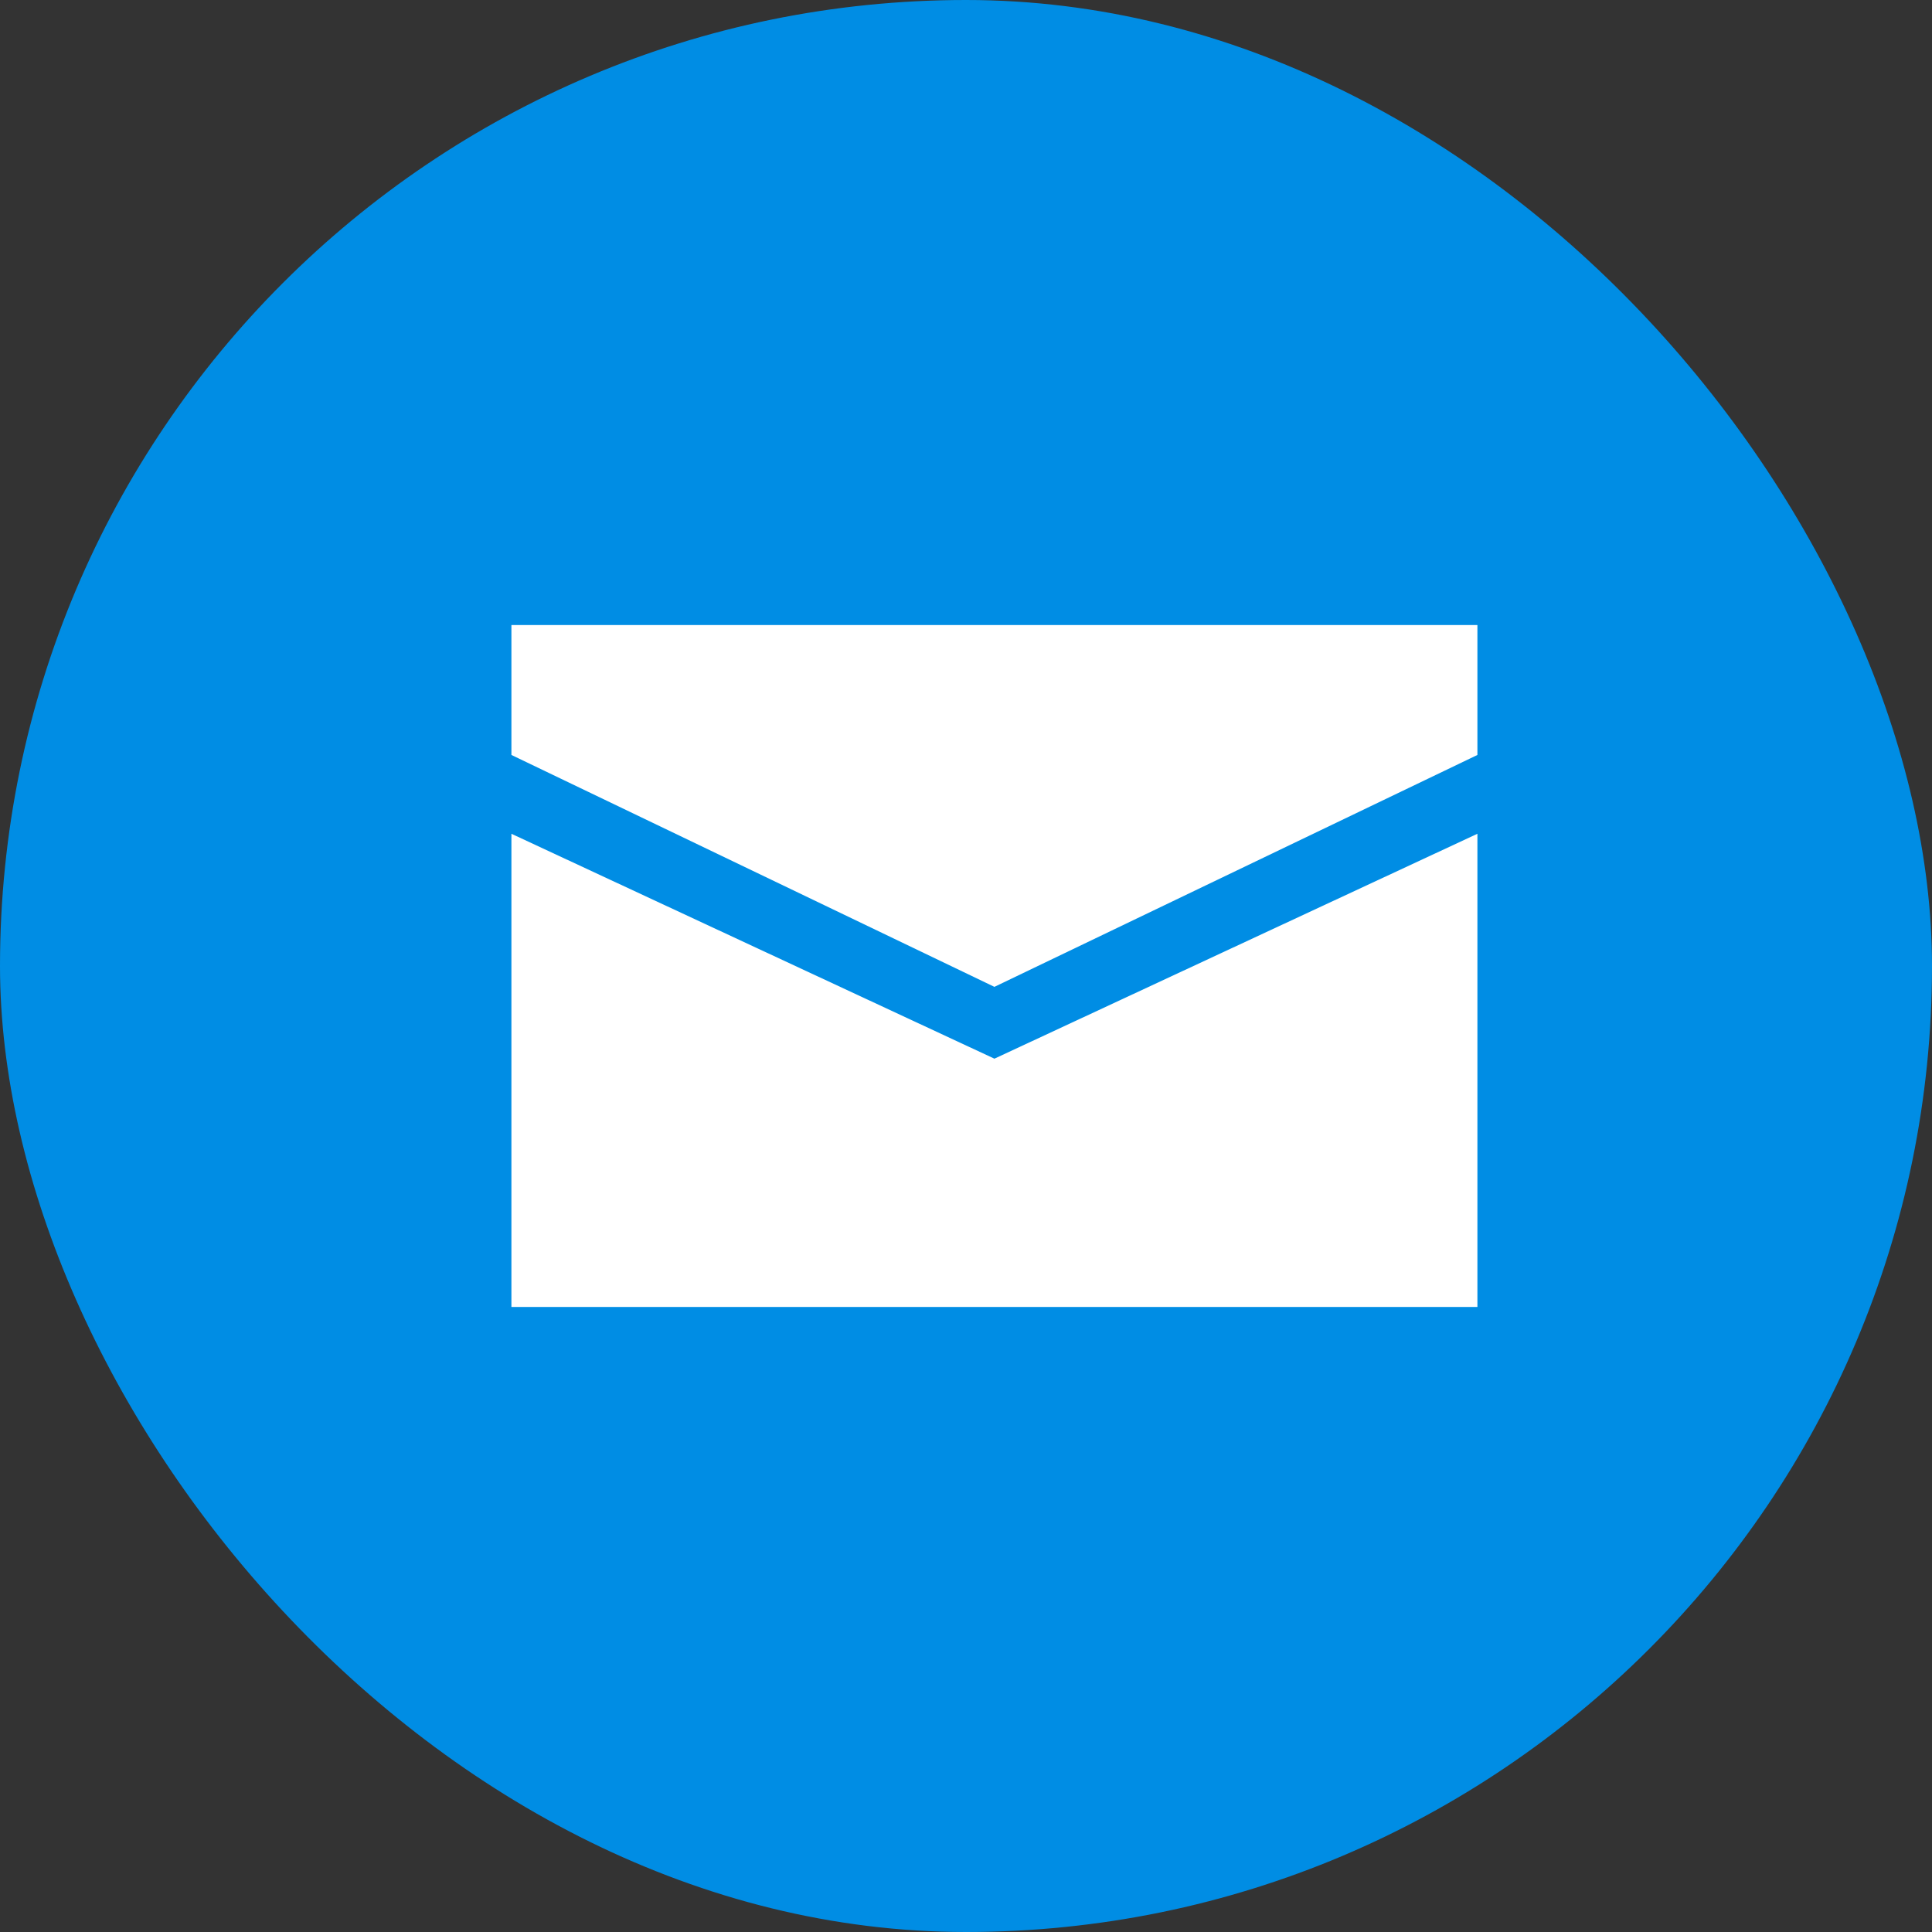 <svg width="34px" height="34px" viewBox="0 0 34 34" version="1.1" xmlns="http://www.w3.org/2000/svg" xmlns:xlink="http://www.w3.org/1999/xlink">
    <rect x="0" y="0" width="34" height="34" fill="#333333" stroke="none"/>
    <g stroke="none" stroke-width="1" fill="none" fill-rule="evenodd">
        <g transform="translate(-1271, -614)">
            <g>
                <g transform="translate(1271, 614)">
                    <rect fill="#008DE4" x="0" y="0" width="34" height="34" rx="17"></rect>
                    <polygon fill="#FFFFFF" points="9 14.673 9 23 26 23 26 14.673 17.5 18.631"></polygon>
                    <polygon fill="#FFFFFF" points="9 11 9 13.286 17.5 17.367 26 13.286 26 11"></polygon>
                </g>
            </g>
        </g>
    </g>
</svg>
